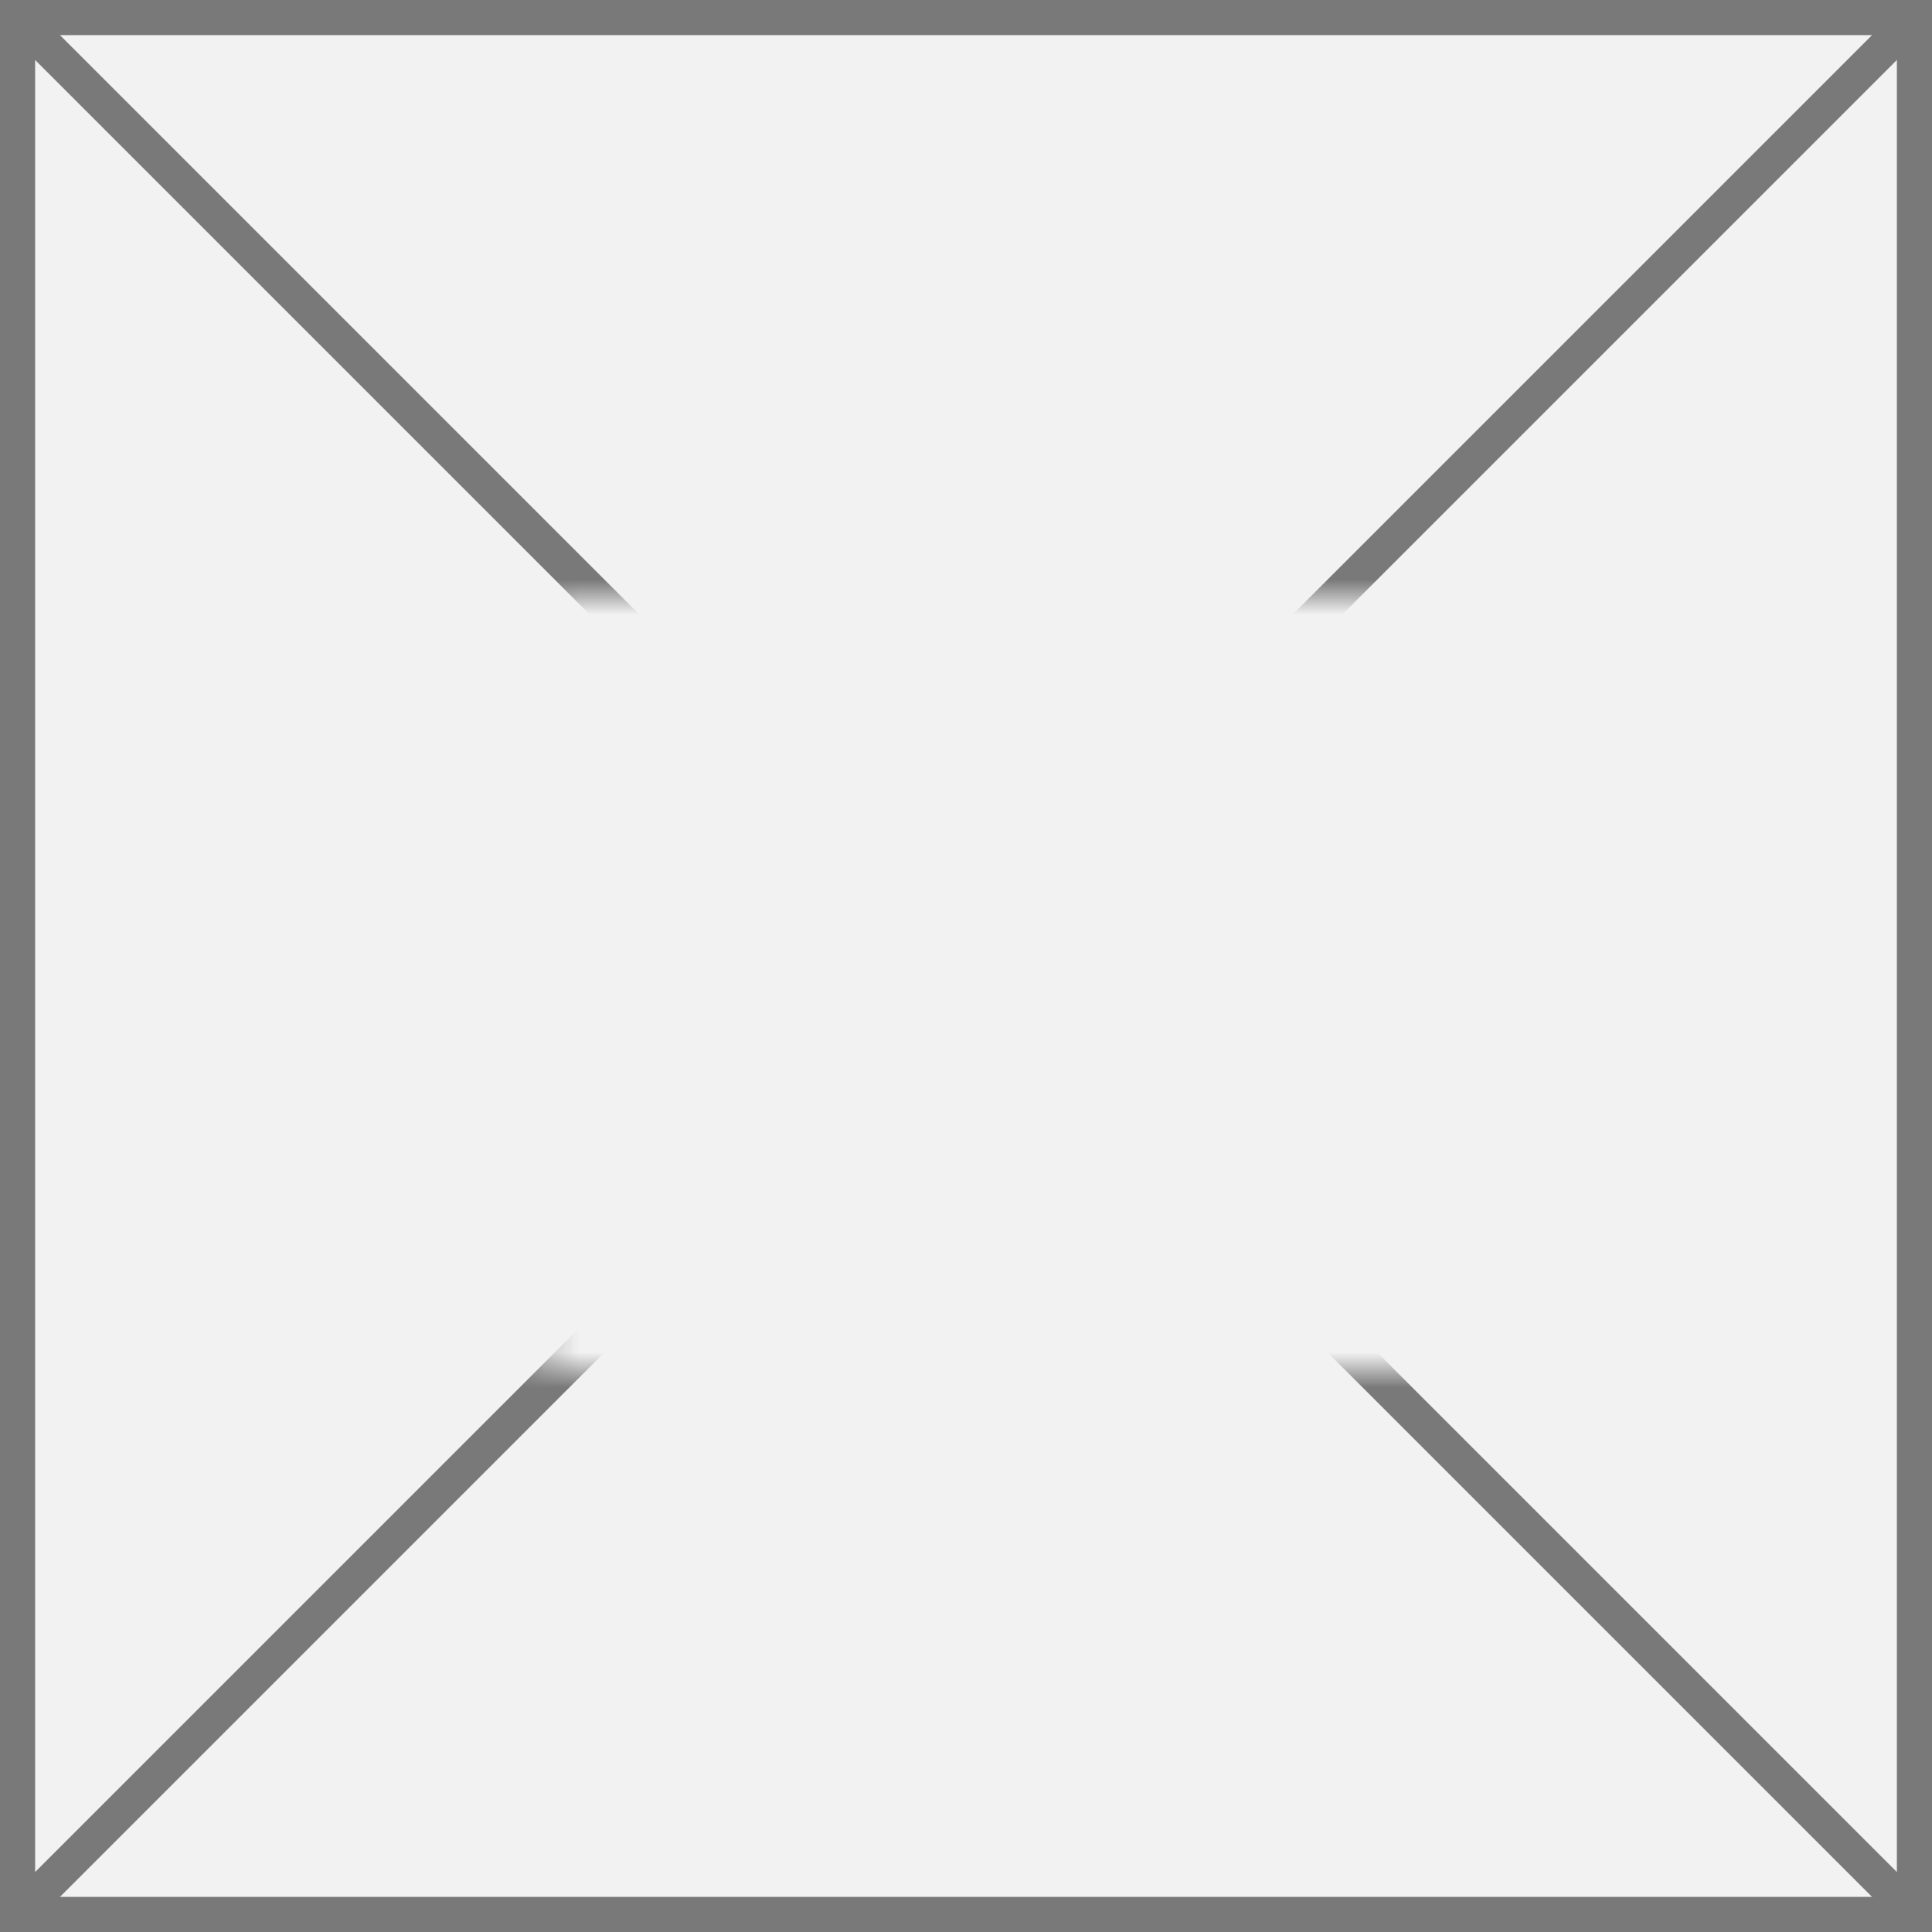 ﻿<?xml version="1.0" encoding="utf-8"?>
<svg version="1.1" xmlns:xlink="http://www.w3.org/1999/xlink" width="55px" height="55px" xmlns="http://www.w3.org/2000/svg">
  <rect width="100%" height="100%" fill="#333333" stroke="none"/>
  <defs>
    <mask fill="white" id="clip2506">
      <path d="M 289.338 453  L 315.662 453  L 315.662 475  L 289.338 475  Z M 274 436  L 329 436  L 329 491  L 274 491  Z " fill-rule="evenodd" />
    </mask>
  </defs>
  <g transform="matrix(1 0 0 1 -274 -436 )">
    <path d="M 274.5 436.5  L 328.5 436.5  L 328.5 490.5  L 274.5 490.5  L 274.5 436.5  Z " fill-rule="nonzero" fill="#f2f2f2" stroke="none" />
    <path d="M 274.5 436.5  L 328.5 436.5  L 328.5 490.5  L 274.5 490.5  L 274.5 436.5  Z " stroke-width="1" stroke="#797979" fill="none" />
    <path d="M 274.354 436.354  L 328.646 490.646  M 328.646 436.354  L 274.354 490.646  " stroke-width="1" stroke="#797979" fill="none" mask="url(#clip2506)" />
  </g>
</svg>
